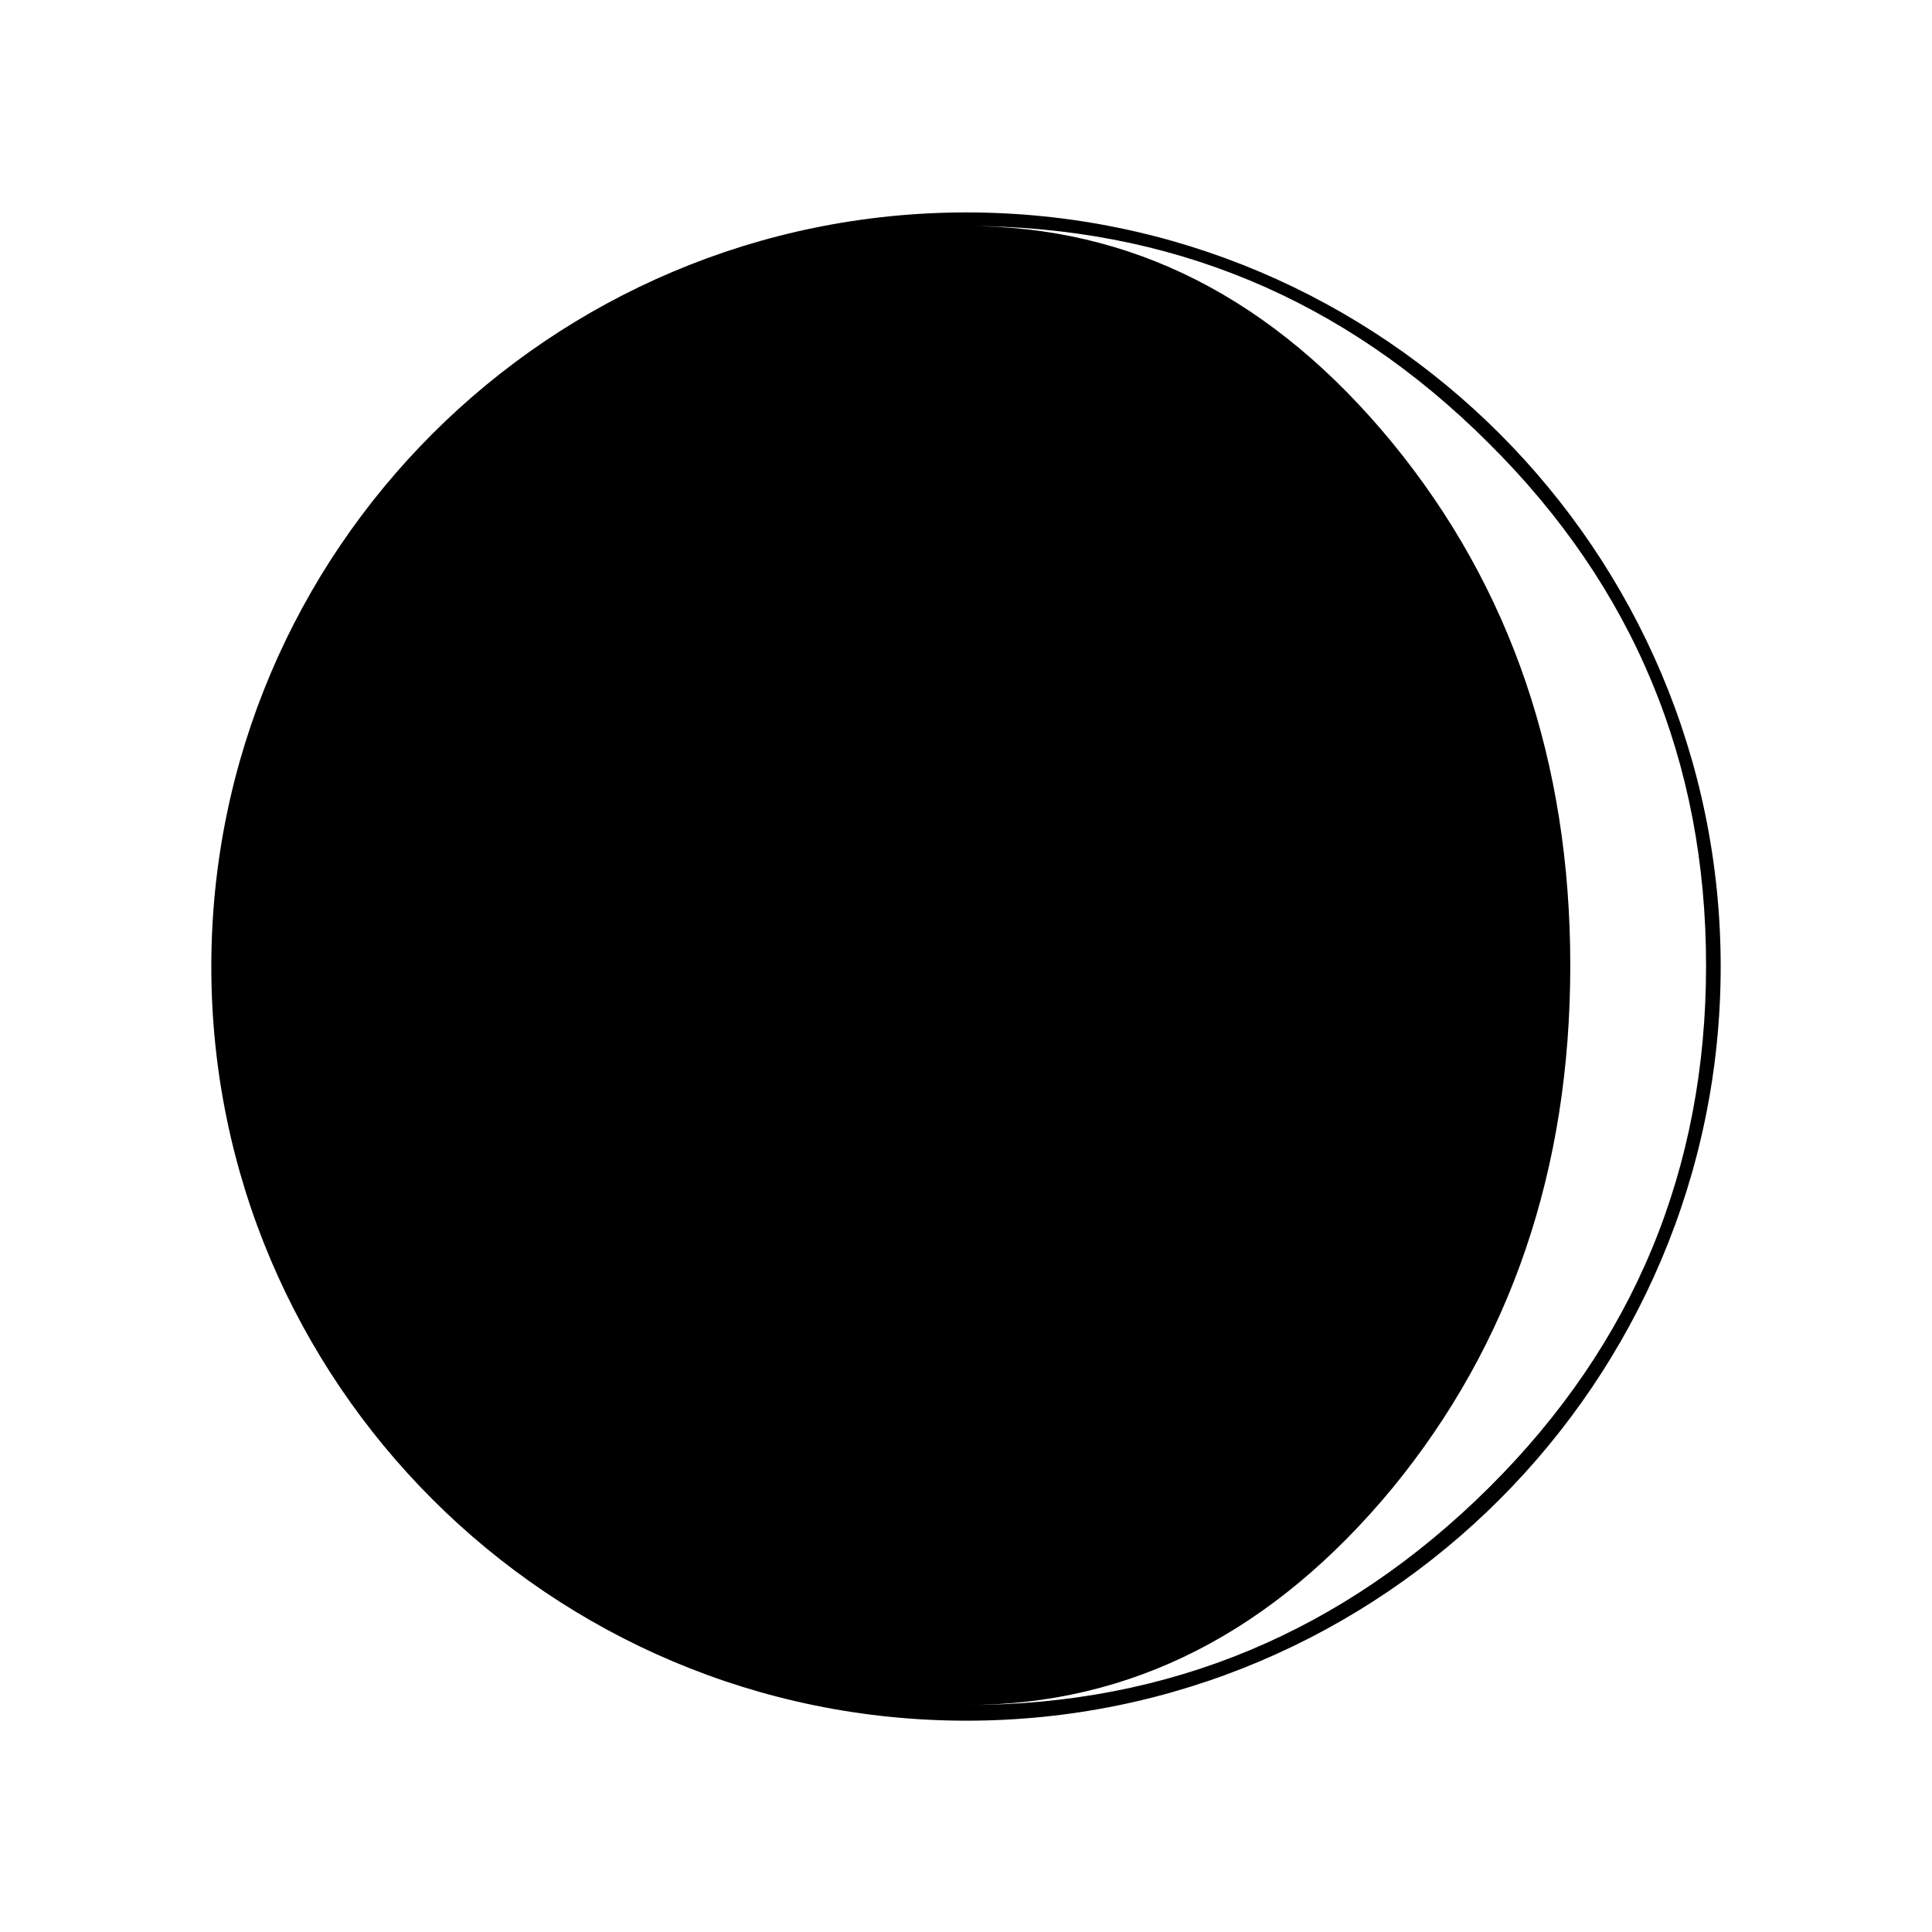 <?xml version="1.0" encoding="UTF-8" standalone="no"?>
<!-- Generator: Adobe Illustrator 15.1.0, SVG Export Plug-In . SVG Version: 6.00 Build 0)  -->

<svg
   xmlns:dc="http://purl.org/dc/elements/1.1/"
   xmlns:cc="http://creativecommons.org/ns#"
   xmlns:rdf="http://www.w3.org/1999/02/22-rdf-syntax-ns#"
   xmlns:svg="http://www.w3.org/2000/svg"
   xmlns="http://www.w3.org/2000/svg"
   xmlns:sodipodi="http://sodipodi.sourceforge.net/DTD/sodipodi-0.dtd"
   xmlns:inkscape="http://www.inkscape.org/namespaces/inkscape"
   version="1.1"
   id="Layer_1"
   x="0px"
   y="0px"
   width="512px"
   height="512px"
   viewBox="0 0 512 512"
   enable-background="new 0 0 512 512"
   xml:space="preserve"
   inkscape:version="0.91 r13725"
   sodipodi:docname="moon-3.svg"><defs
     id="defs78"><pattern
       y="0"
       x="0"
       height="6"
       width="6"
       patternUnits="userSpaceOnUse"
       id="EMFhbasepattern" /><pattern
       y="0"
       x="0"
       height="6"
       width="6"
       patternUnits="userSpaceOnUse"
       id="EMFhbasepattern-5" /><pattern
       y="0"
       x="0"
       height="6"
       width="6"
       patternUnits="userSpaceOnUse"
       id="EMFhbasepattern-1" /><pattern
       y="0"
       x="0"
       height="6"
       width="6"
       patternUnits="userSpaceOnUse"
       id="EMFhbasepattern-17" /></defs><sodipodi:namedview
     pagecolor="#ffffff"
     bordercolor="#666666"
     borderopacity="1"
     objecttolerance="10"
     gridtolerance="10"
     guidetolerance="10"
     inkscape:pageopacity="0"
     inkscape:pageshadow="2"
     inkscape:window-width="785"
     inkscape:window-height="690"
     id="namedview76"
     showgrid="false"
     inkscape:zoom="0.50878906"
     inkscape:cx="8.7609181"
     inkscape:cy="101.17854"
     inkscape:window-x="0"
     inkscape:window-y="0"
     inkscape:window-maximized="0"
     inkscape:current-layer="Layer_1"
     inkscape:snap-grids="false"
     inkscape:snap-to-guides="false"
     inkscape:snap-page="false" /><path
     inkscape:connector-curvature="0"
     id="path3753"
     d="M 256.148,56.295 C 145.684,56.295 56,145.98 56,256.148 56,366.316 145.684,456 256.148,456 366.316,456 456,366.316 456,256.148 456,145.98 366.316,56.295 256.148,56.295 Z m 138.402,337.978 c -38.494,38.199 -84.702,57.575 -138.402,57.575 43.735,0 81.38,-19.376 112.936,-57.575 31.26,-38.199 47.057,-84.425 47.057,-138.402 0,-53.977 -15.796,-100.203 -47.057,-138.402 -31.556,-38.476 -69.201,-57.575 -112.936,-57.575 53.7,0 99.908,19.099 138.402,57.575 38.457,38.199 57.575,84.425 57.575,138.402 0,53.977 -19.118,100.203 -57.575,138.402 z"
     style="fill:#000000;fill-opacity:1;fill-rule:nonzero;stroke:none" /></svg>